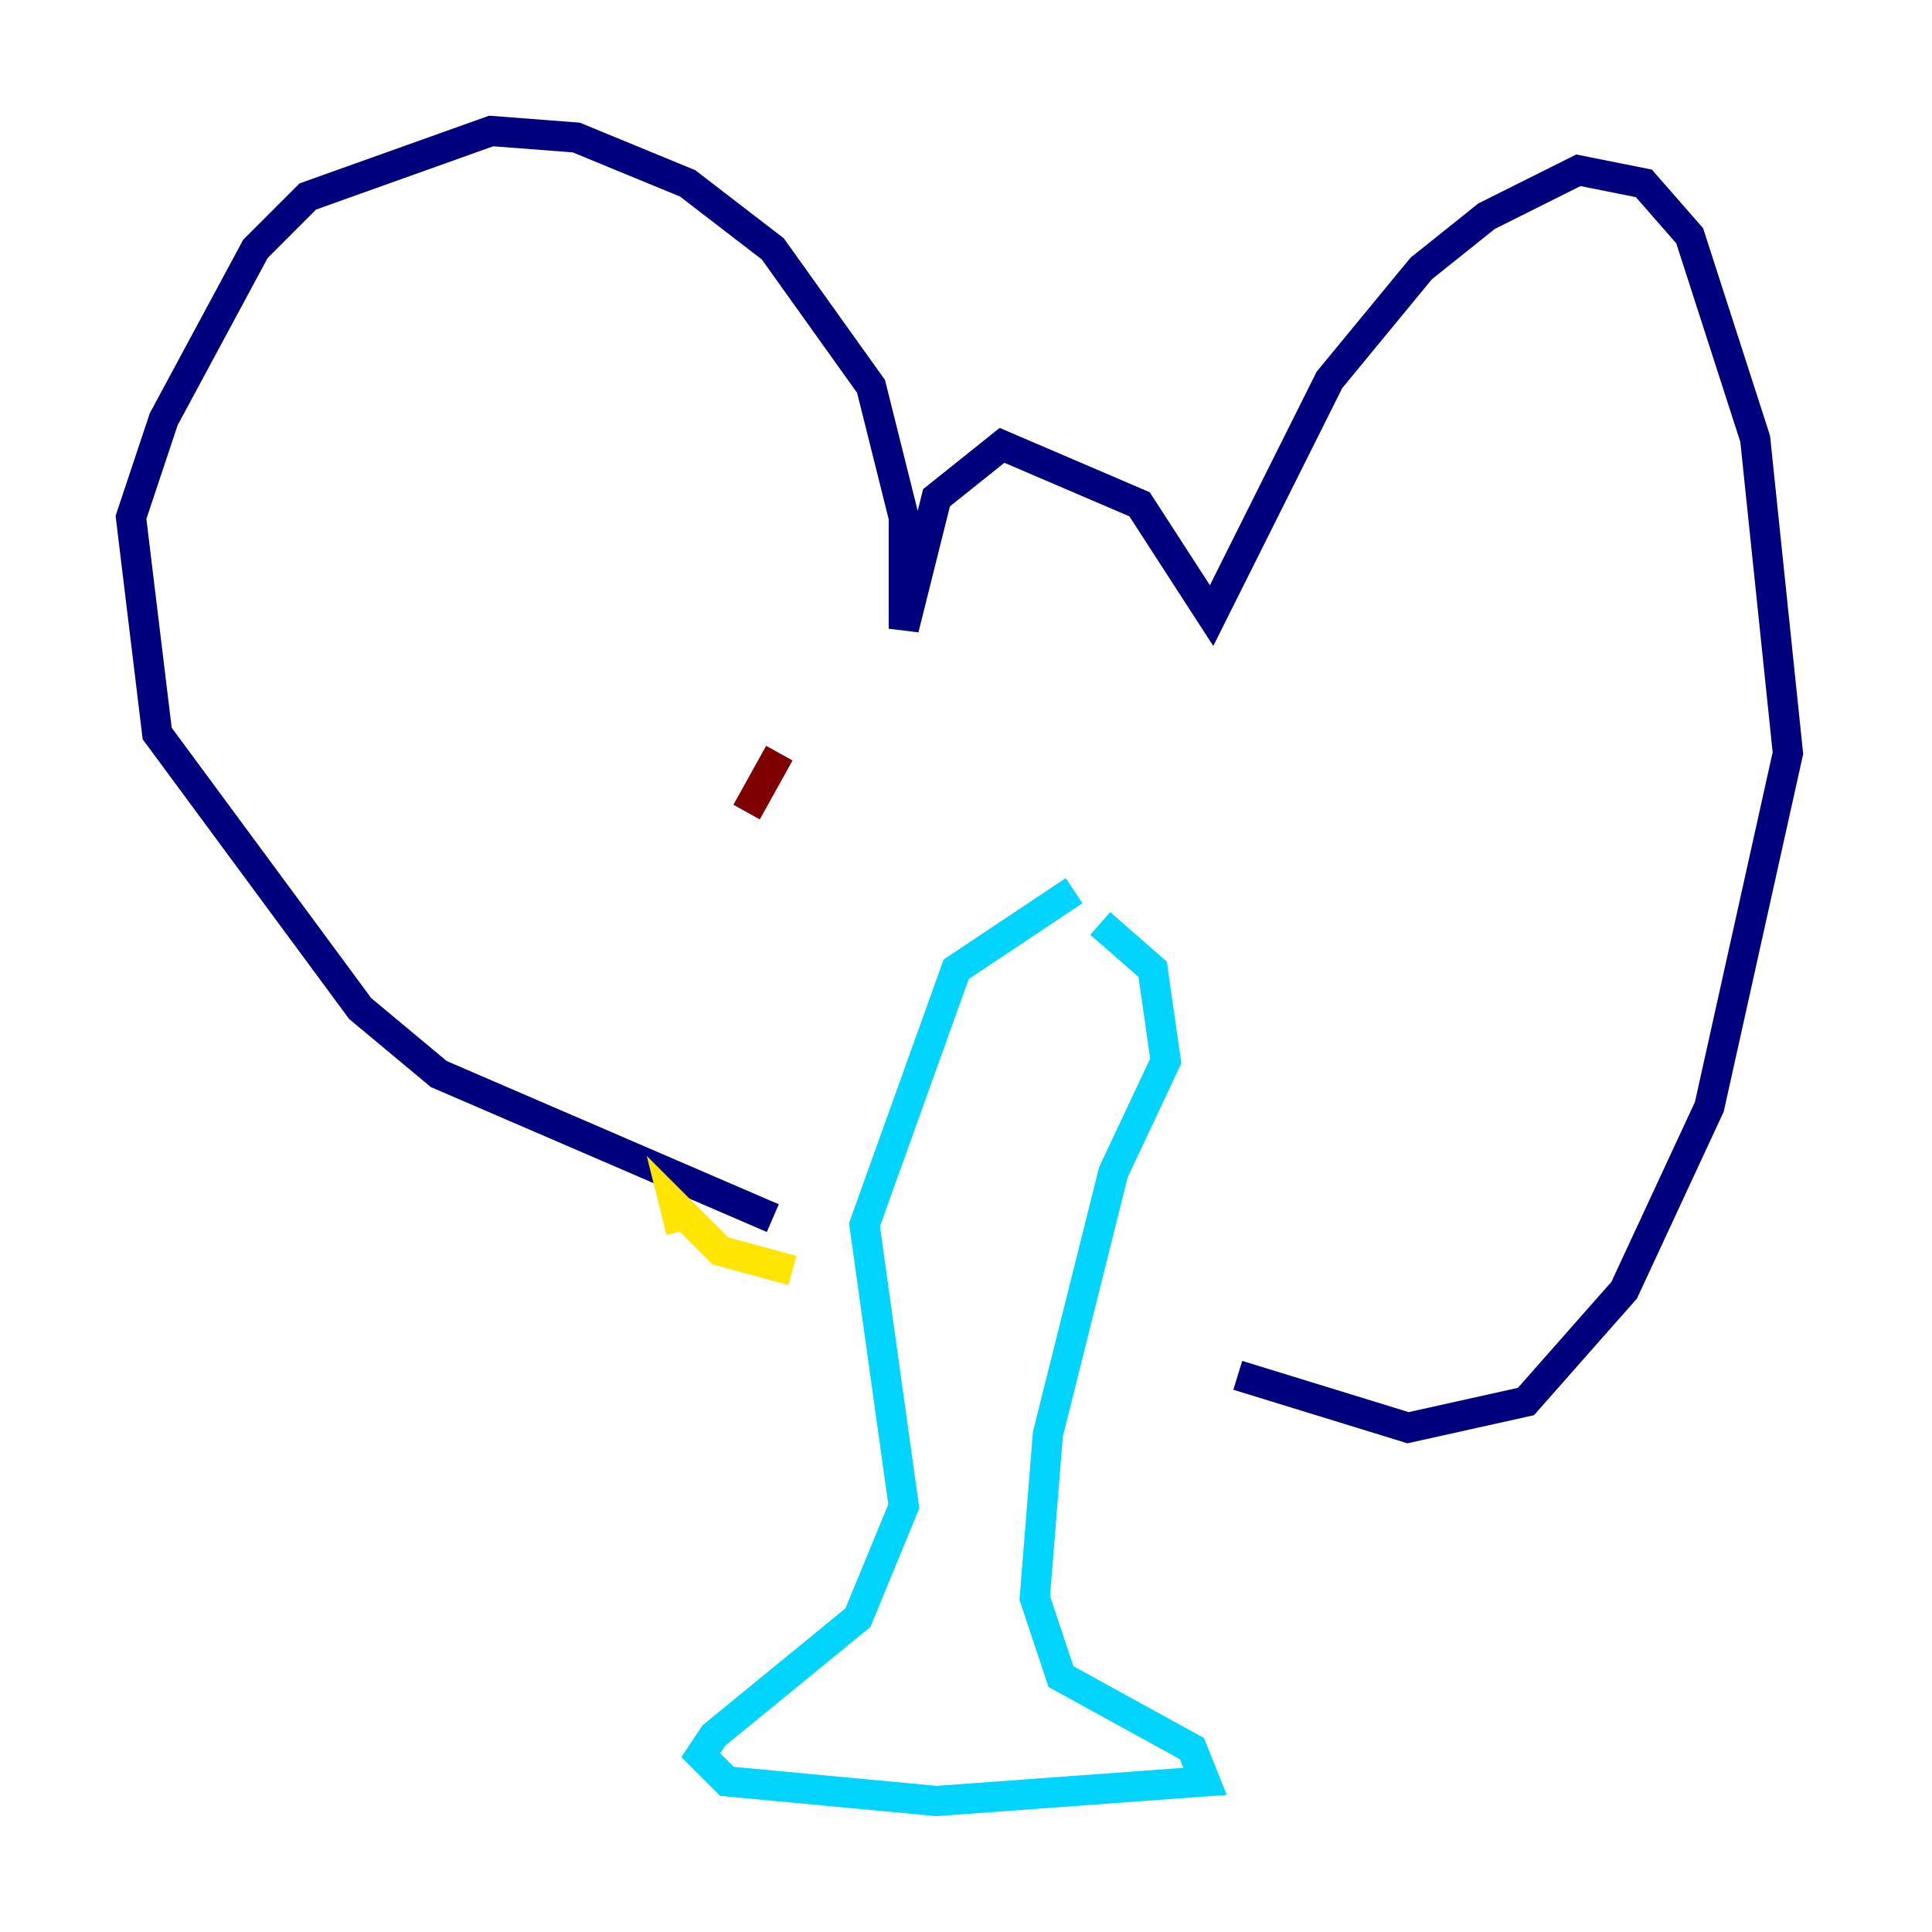 <?xml version="1.0" encoding="utf-8" ?>
<svg baseProfile="tiny" height="128" version="1.2" viewBox="0,0,128,128" width="128" xmlns="http://www.w3.org/2000/svg" xmlns:ev="http://www.w3.org/2001/xml-events" xmlns:xlink="http://www.w3.org/1999/xlink"><defs /><polyline fill="none" points="51.2,80.705 29.071,71.159 23.864,66.82 10.414,48.597 8.678,34.278 10.848,27.77 16.922,16.488 20.393,13.017 32.542,8.678 38.183,9.112 45.559,12.149 51.2,16.488 57.709,25.6 59.878,34.278 59.878,41.654 62.047,32.976 66.386,29.505 75.498,33.41 80.271,40.786 88.081,25.166 94.156,17.79 98.495,14.319 104.57,11.281 108.909,12.149 111.946,15.62 116.285,29.071 118.454,49.898 113.248,73.329 107.607,85.478 101.098,92.854 93.288,94.59 82.007,91.119" stroke="#00007f" stroke-width="2" /><polyline fill="none" points="71.159,59.01 63.349,64.217 57.275,81.139 59.878,99.797 56.841,107.173 47.295,114.983 46.427,116.285 48.163,118.02 62.047,119.322 79.837,118.02 78.969,115.851 70.291,111.078 68.556,105.871 69.424,95.024 73.763,77.668 77.234,70.291 76.366,64.217 72.895,61.18" stroke="#00d4ff" stroke-width="2" /><polyline fill="none" points="45.125,81.573 44.691,79.837 47.729,82.875 52.502,84.176" stroke="#ffe500" stroke-width="2" /><polyline fill="none" points="49.464,53.803 51.634,49.898" stroke="#7f0000" stroke-width="2" /></svg>
